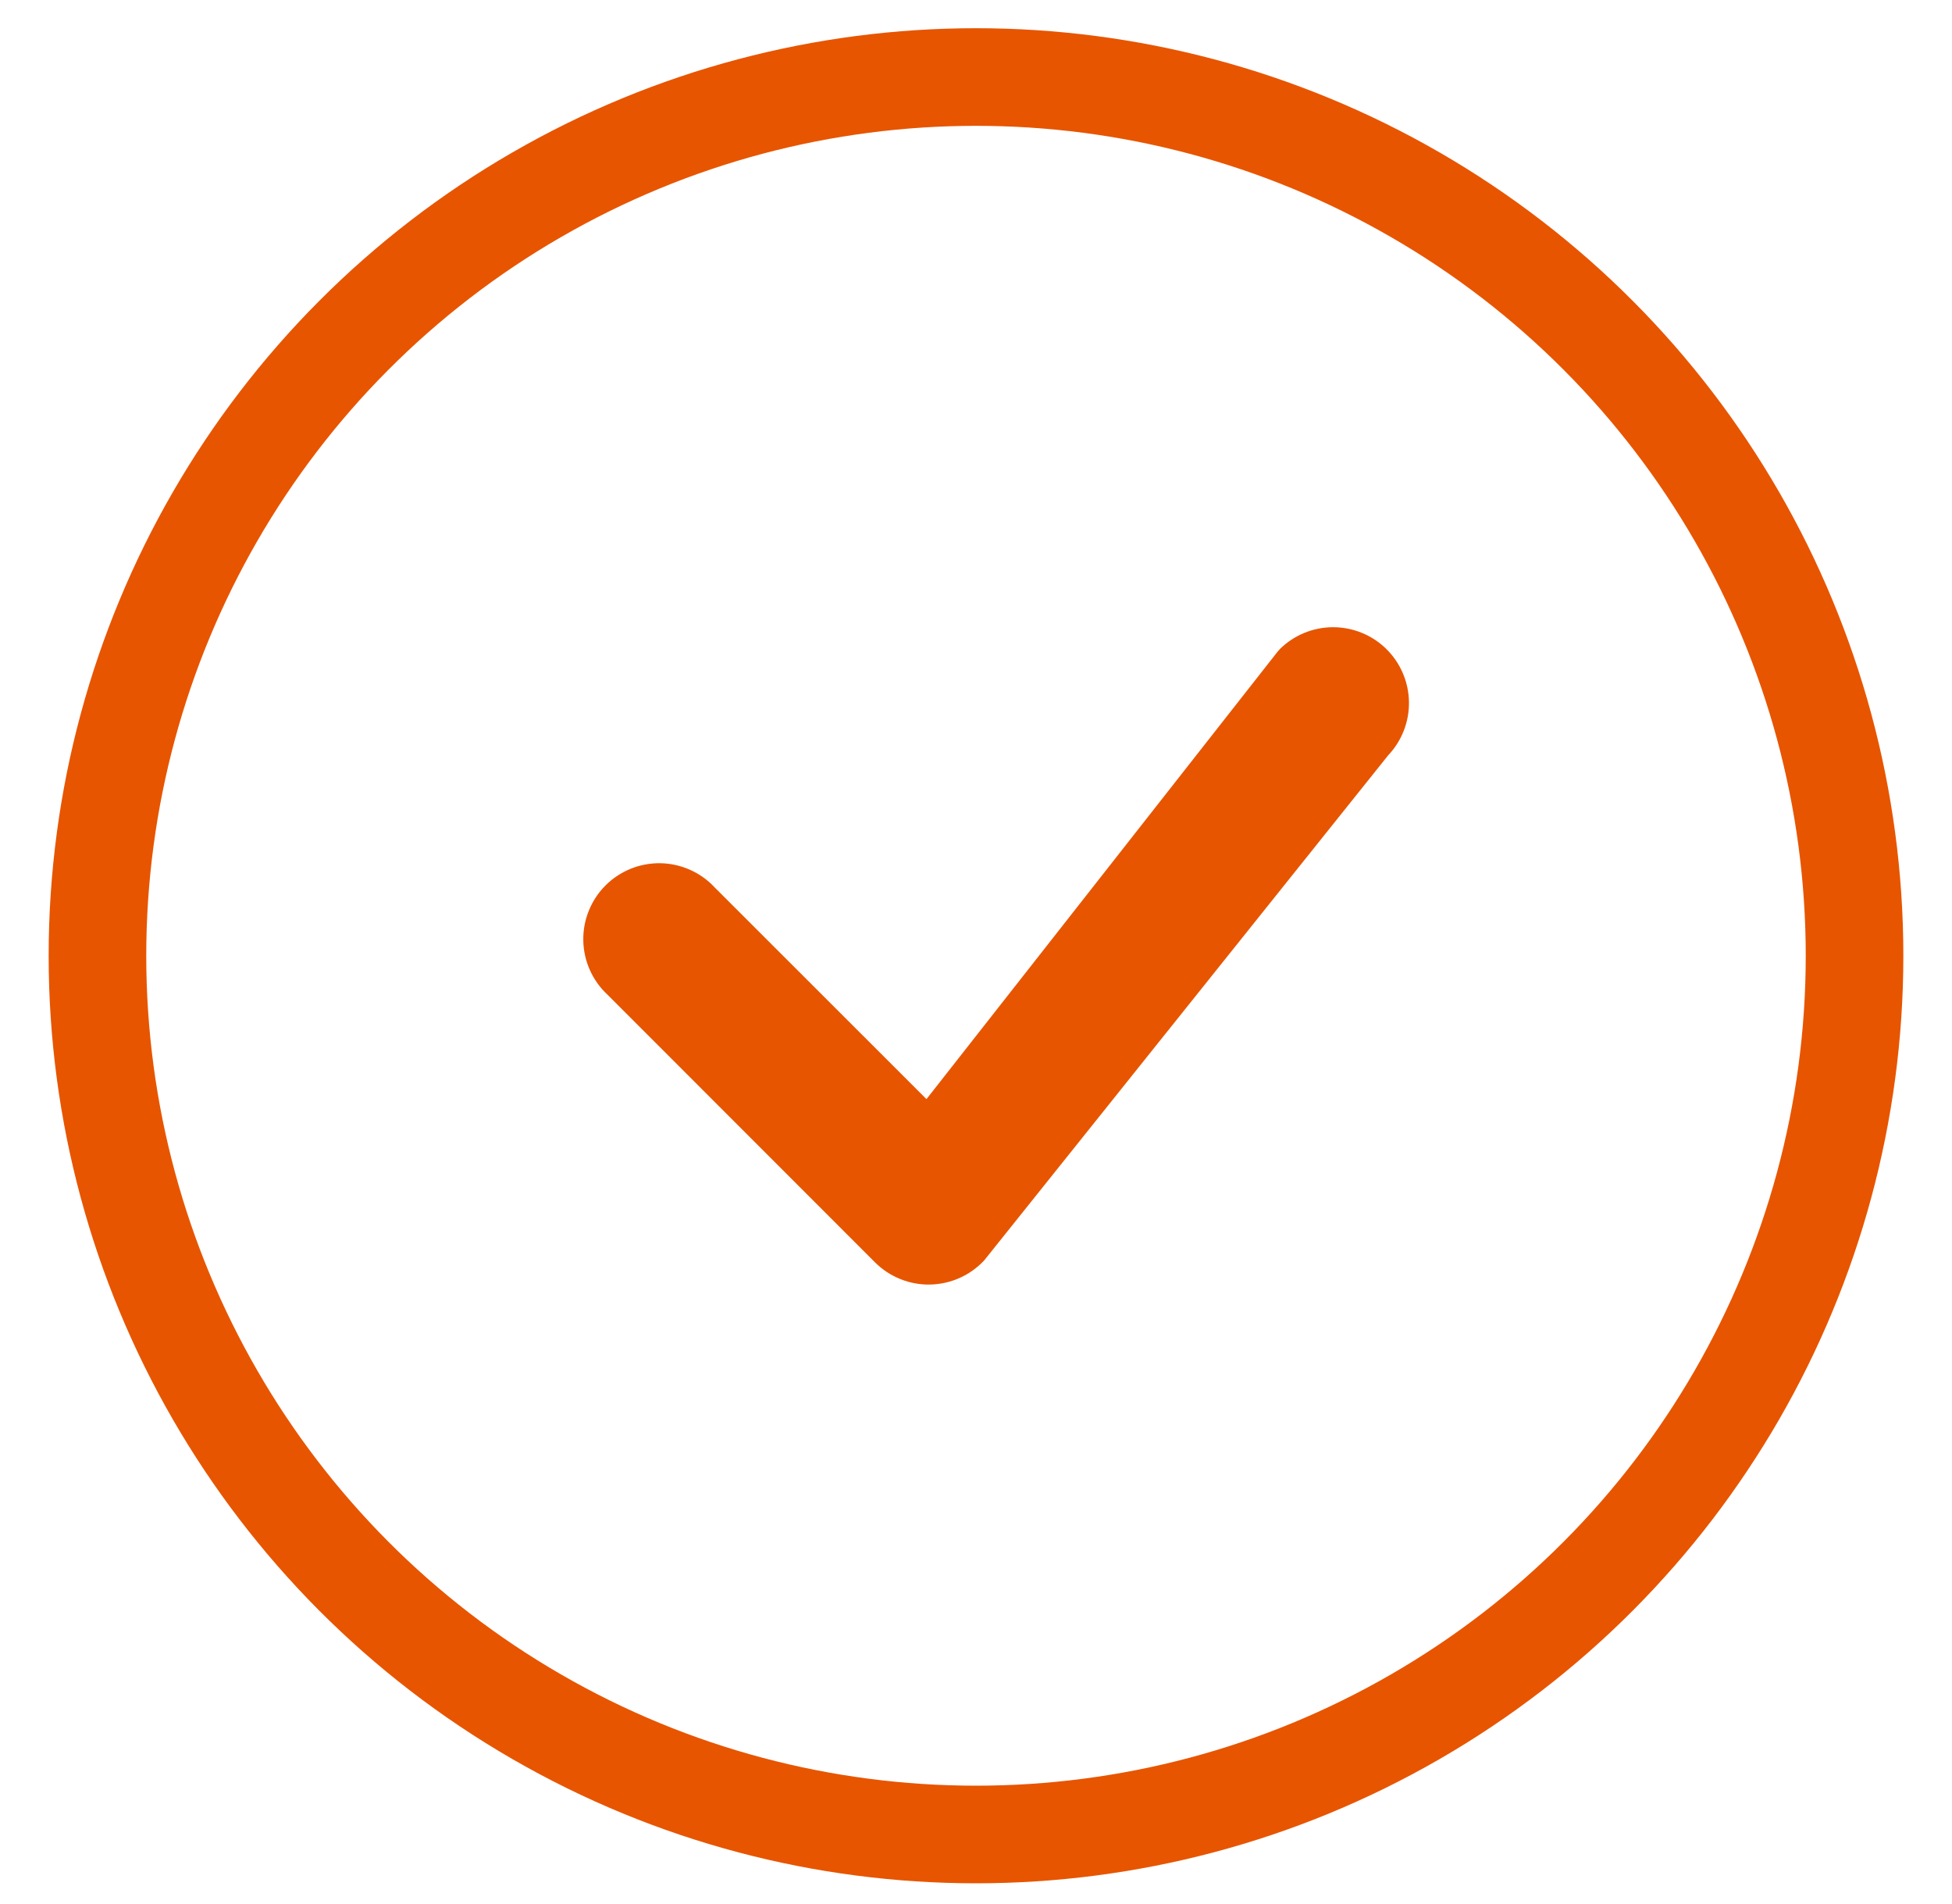 <svg width="40" height="39" viewBox="0 0 40 39" fill="none" xmlns="http://www.w3.org/2000/svg">
<path fill-rule="evenodd" clip-rule="evenodd" d="M26.224 13.3C26.514 13.013 26.905 12.851 27.314 12.85C27.722 12.849 28.115 13.008 28.406 13.294C28.698 13.58 28.865 13.97 28.872 14.378C28.879 14.787 28.725 15.181 28.444 15.477L20.169 25.821C20.026 25.974 19.855 26.097 19.664 26.182C19.473 26.267 19.267 26.313 19.058 26.317C18.849 26.321 18.642 26.283 18.448 26.204C18.254 26.126 18.078 26.01 17.93 25.862L12.447 20.377C12.294 20.235 12.172 20.063 12.087 19.873C12.002 19.682 11.956 19.476 11.953 19.267C11.949 19.058 11.987 18.851 12.066 18.658C12.144 18.464 12.26 18.288 12.408 18.14C12.555 17.993 12.731 17.877 12.925 17.798C13.118 17.72 13.326 17.682 13.534 17.685C13.743 17.689 13.949 17.735 14.14 17.82C14.331 17.905 14.502 18.027 14.644 18.18L18.985 22.518L26.184 13.346C26.197 13.33 26.211 13.315 26.226 13.3H26.224Z" fill="#E75500"/>
<circle cx="20" cy="19.581" r="18.003" stroke="#E75500" stroke-width="2"/>
</svg>
